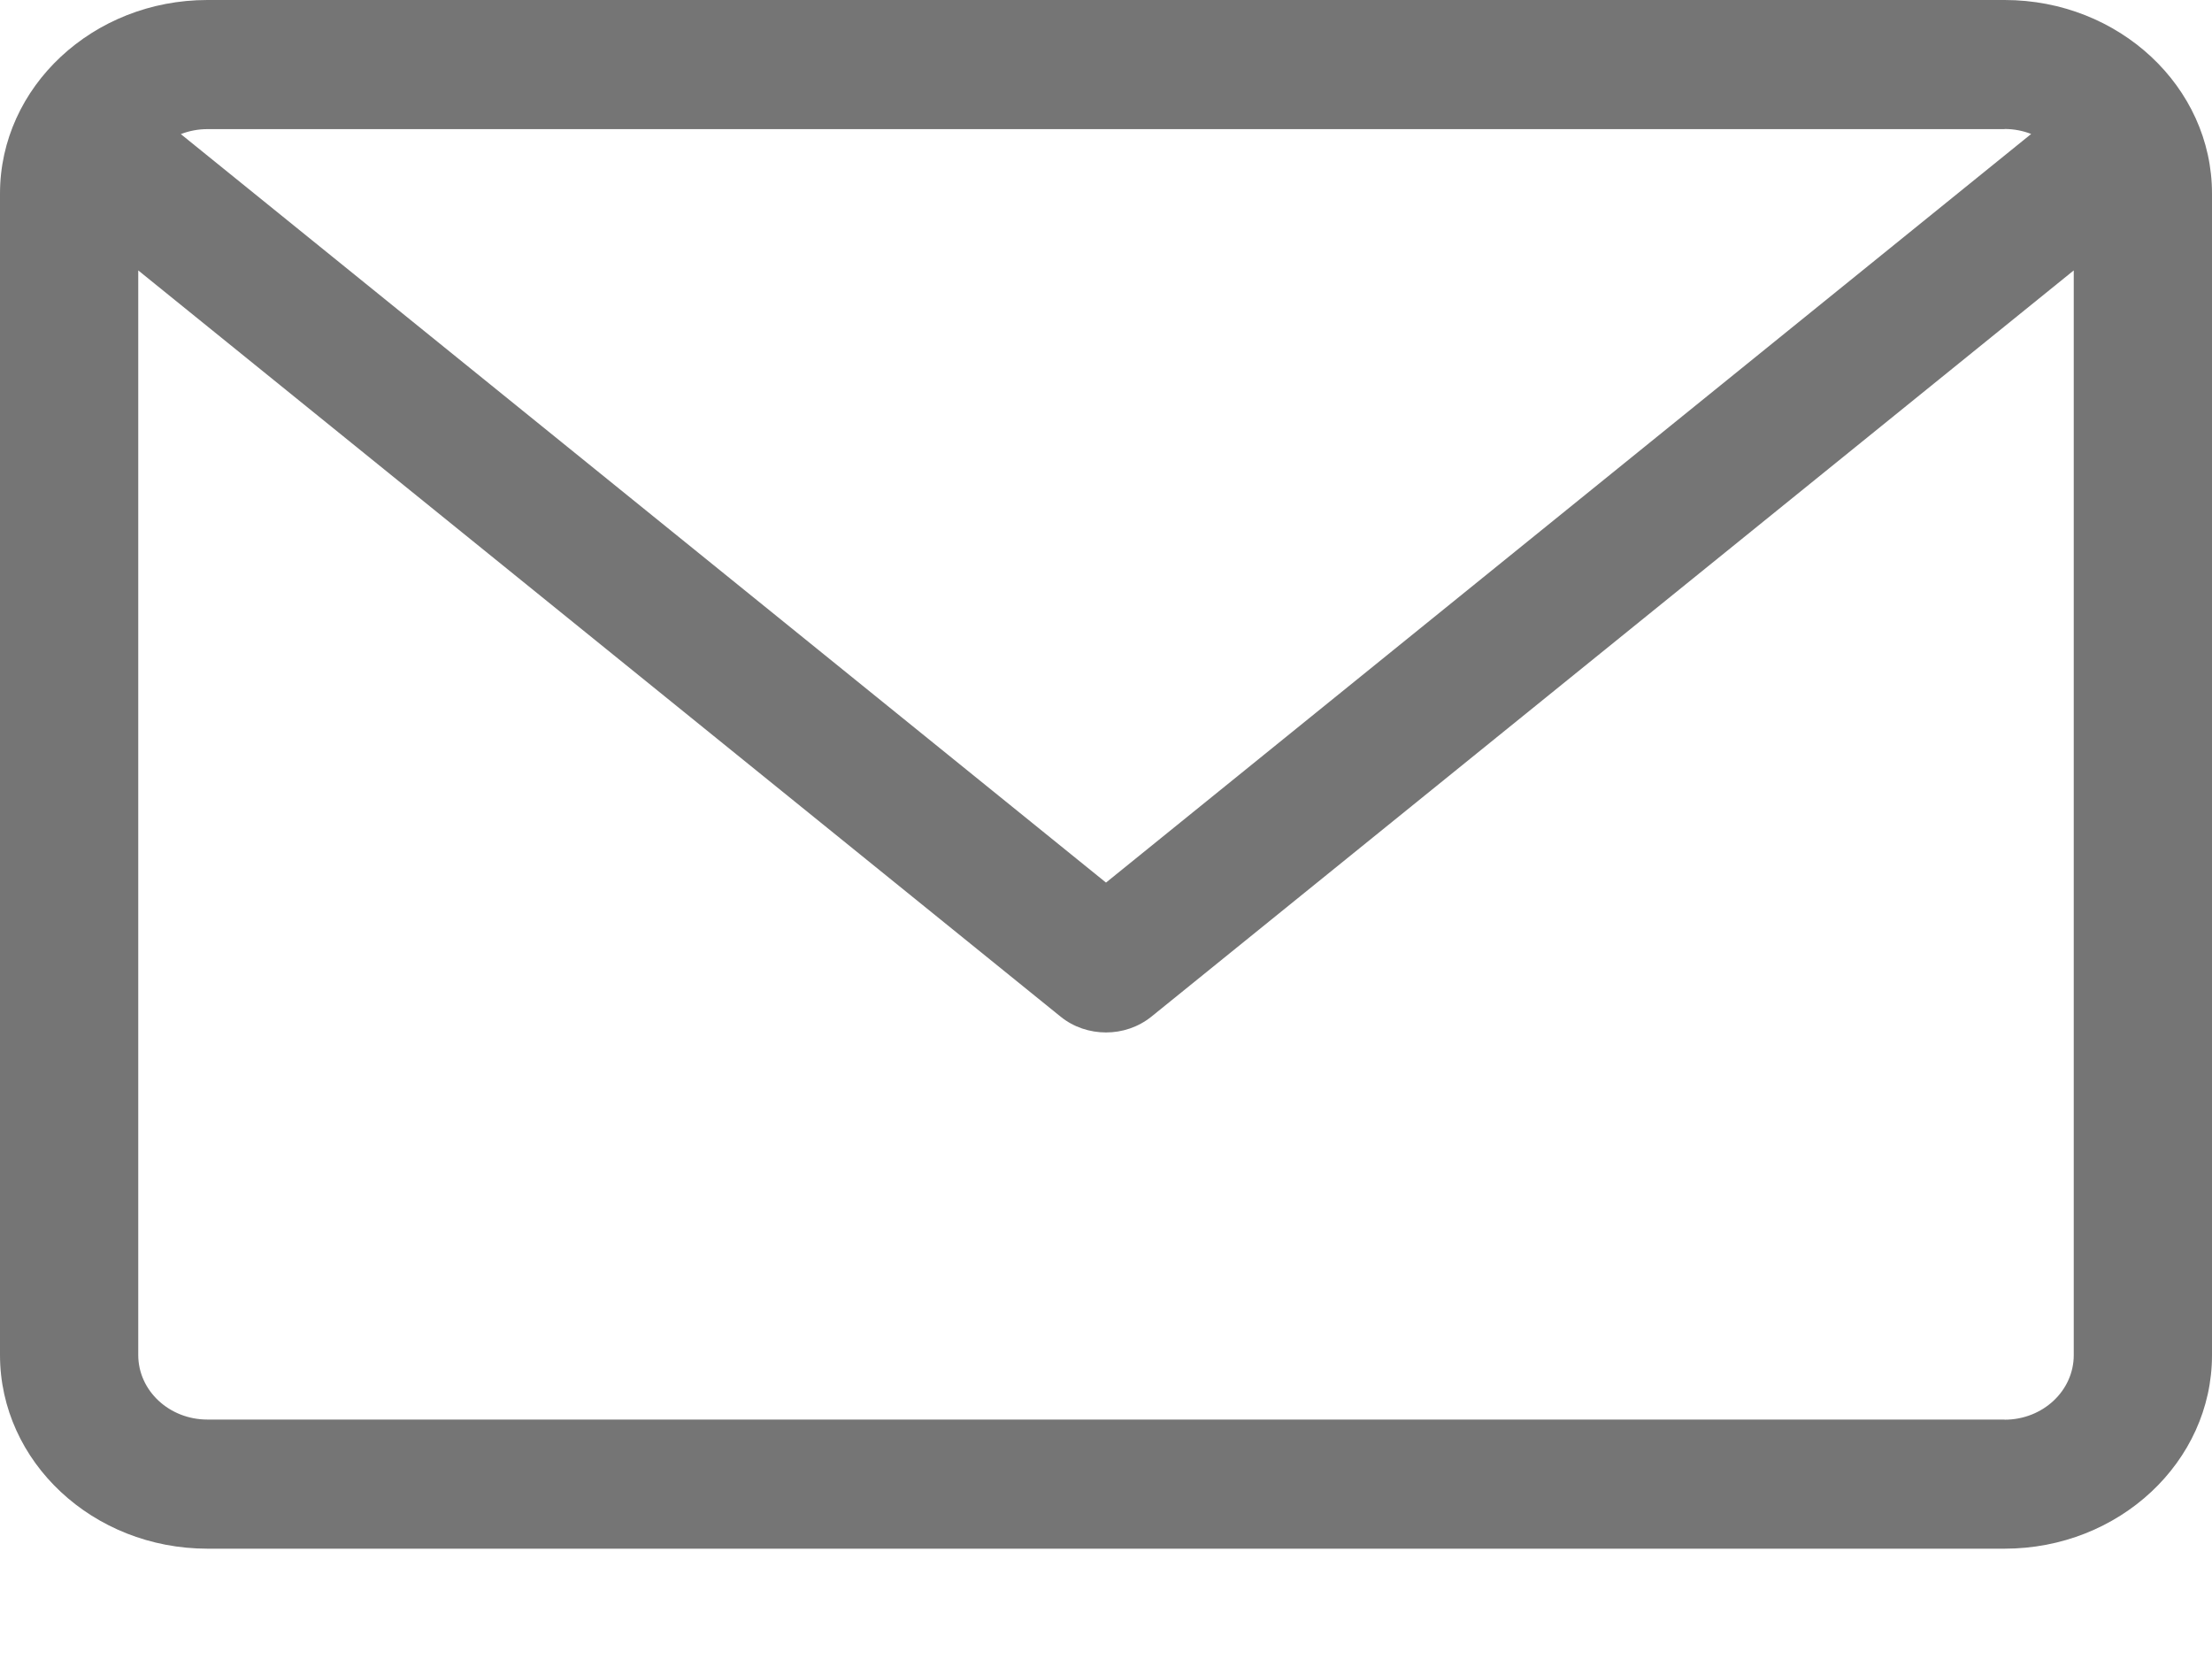 <svg width="16" height="12" fill="none" xmlns="http://www.w3.org/2000/svg"><path d="M14.5 0H1.5C.673 0 0 .628 0 1.4v8.401C0 10.574.673 11.202 1.5 11.202H14.5c.827 0 1.5-.628 1.5-1.4V1.4C16 .628 15.327 0 14.5 0zm0 .933c.068 0 .133.013.192.036L8 6.384 1.308.97c.059-.023.124-.036.192-.036H14.5zm0 9.335H1.5c-.276 0-.5-.209-.5-.467V1.956L7.672 7.354c.094.076.211.114.328.114s.233-.038.328-.114L15 1.956v7.846c0 .258-.224.467-.5.467z" fill="#757575"/></svg>